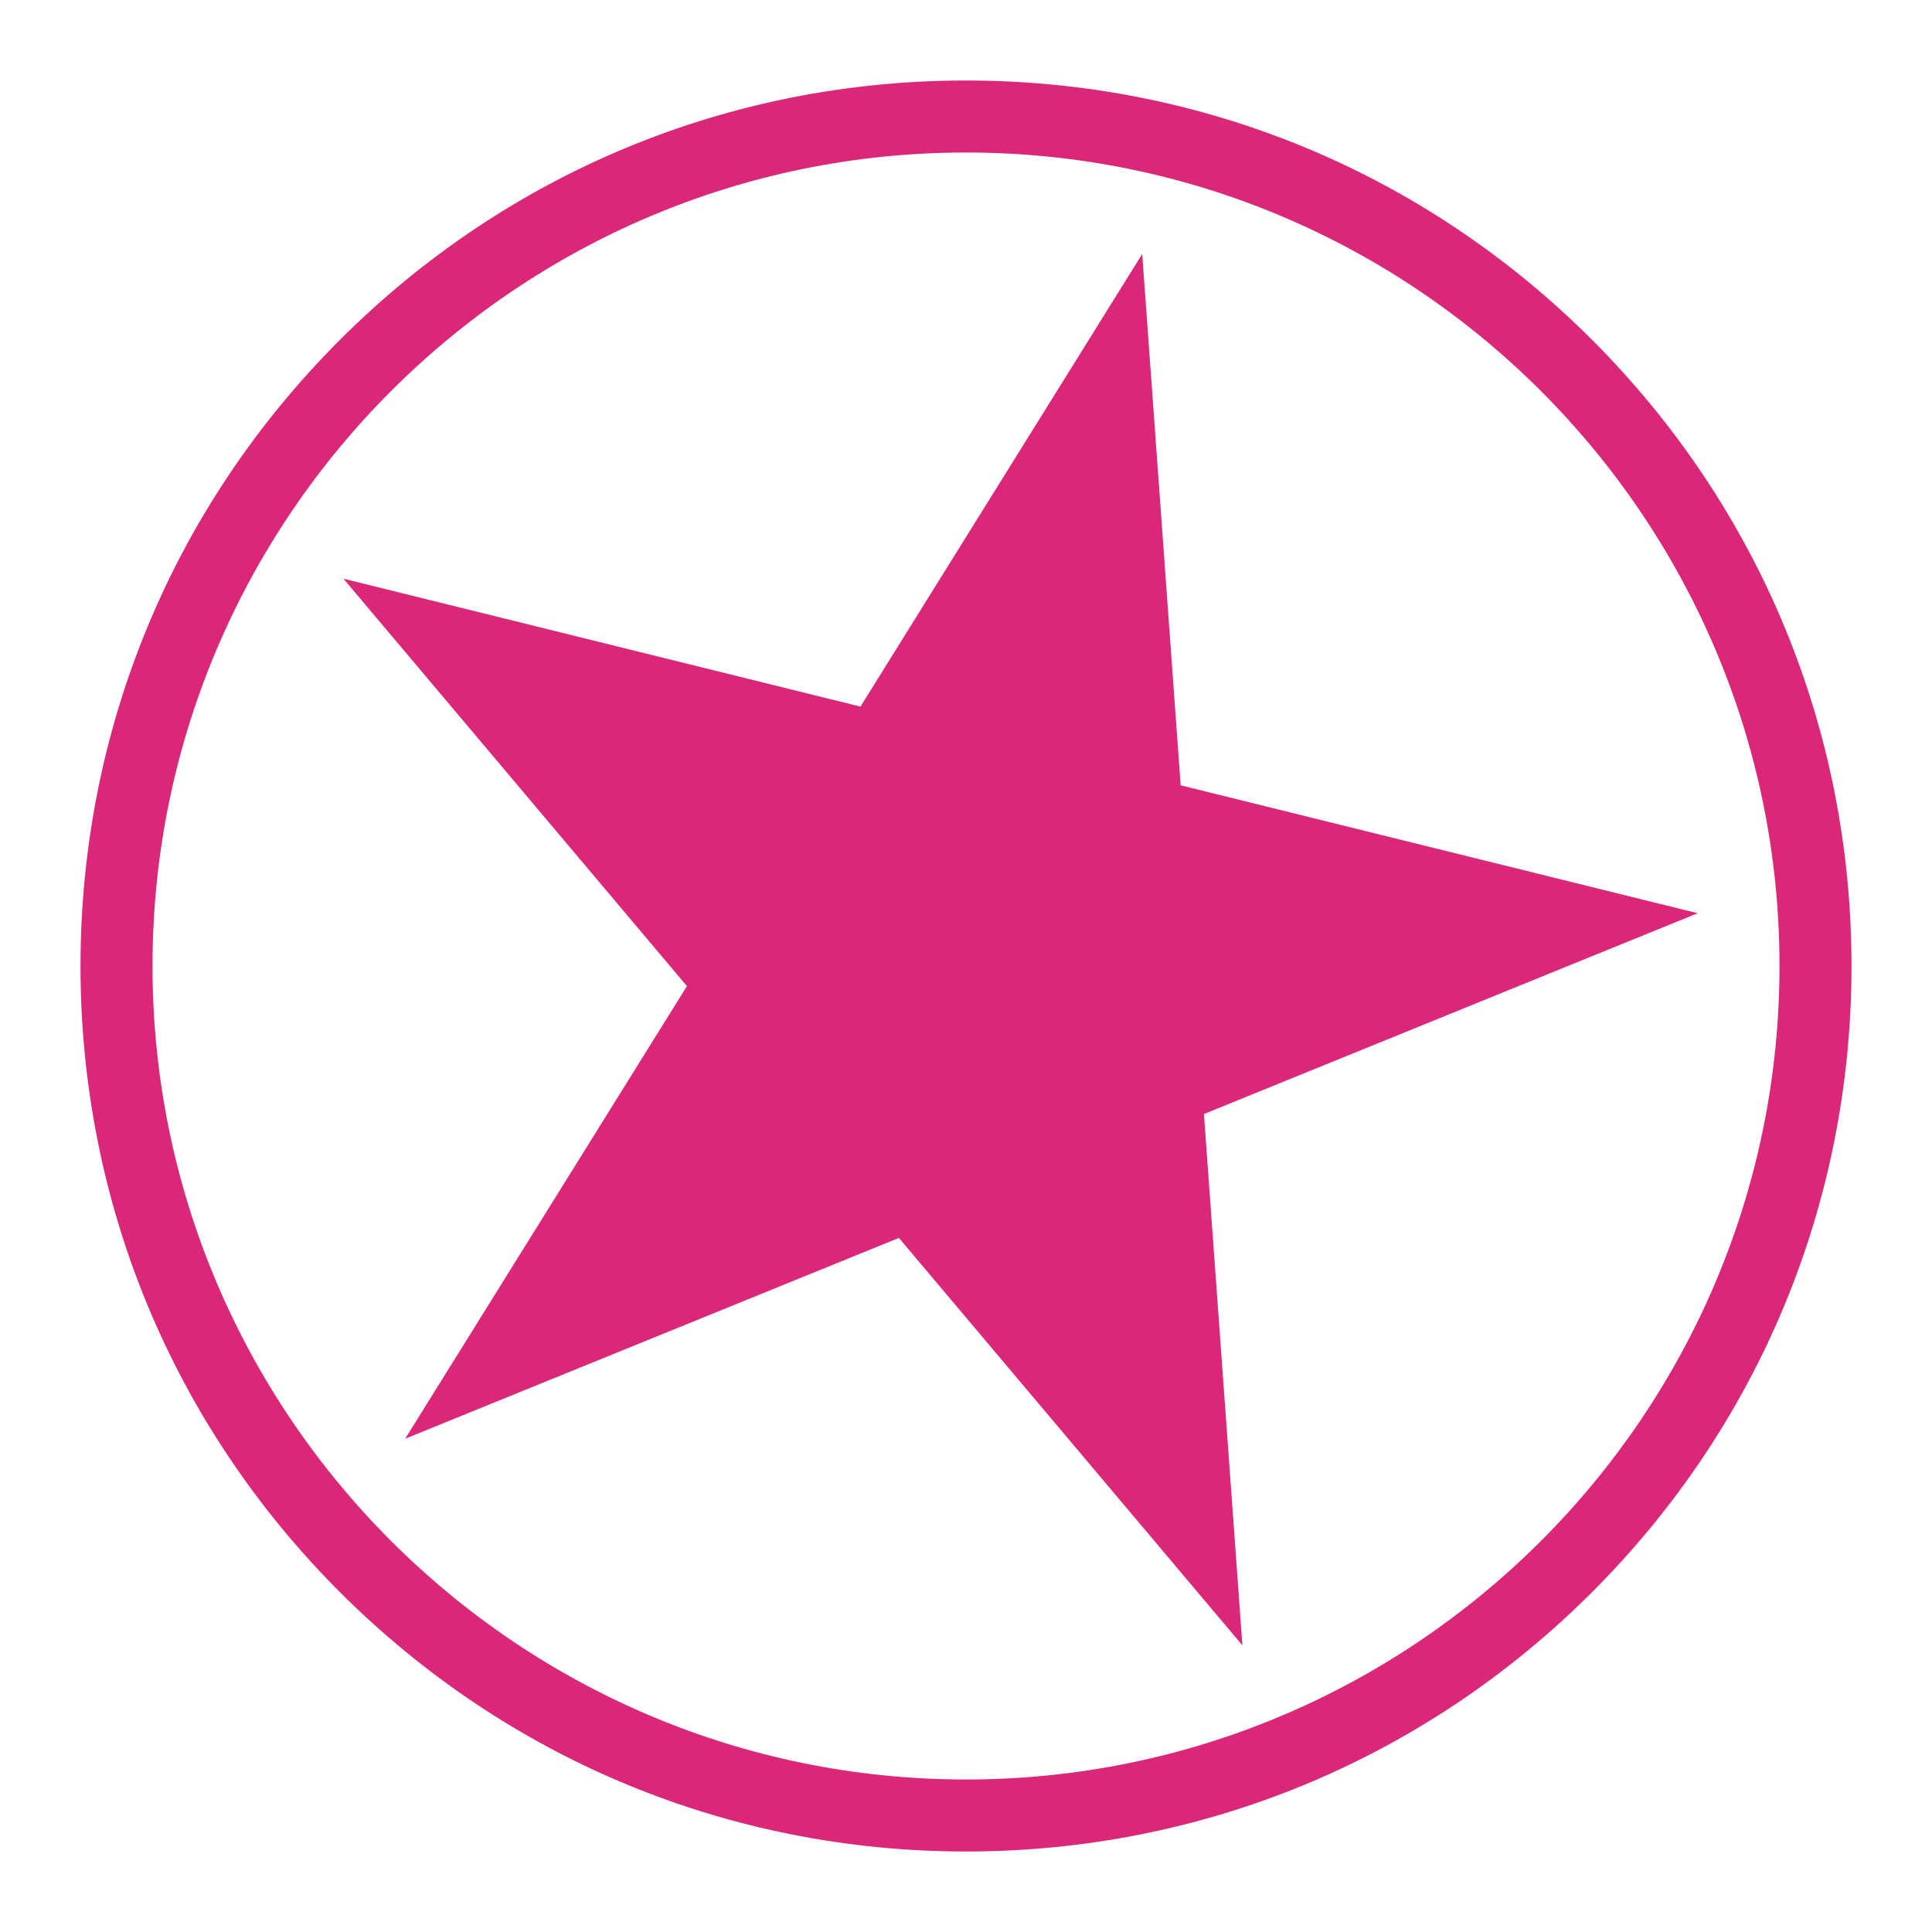<?xml version="1.0" encoding="utf-8"?>
<!-- Generator: Adobe Illustrator 27.8.1, SVG Export Plug-In . SVG Version: 6.00 Build 0)  -->
<svg version="1.1" id="Layer_1" xmlns="http://www.w3.org/2000/svg" xmlns:xlink="http://www.w3.org/1999/xlink" x="0px" y="0px"
	 viewBox="0 0 432 432" style="enable-background:new 0 0 432 432;" xml:space="preserve">
<style type="text/css">
	.st0{fill:#DB2777;}
</style>
<path class="st0" d="M216,414c-52.9,0-102.6-20.6-140-58s-58-87.1-58-140S38.6,113.4,76,76s87.1-58,140-58s102.6,20.6,140,58
	s58,87.1,58,140s-20.6,102.6-58,140S268.9,414,216,414z M216,34.1C115.7,34.1,34.1,115.7,34.1,216S115.7,397.9,216,397.9
	S397.9,316.3,397.9,216S316.3,34.1,216,34.1z M192.4,158L76.8,129.4l76.8,91.1l-63,101.2L201,276.8l76.8,91.1l-8.6-118.8l110.4-44.9
	L264,175.6l-8.6-118.8L192.4,158z"/>
</svg>
